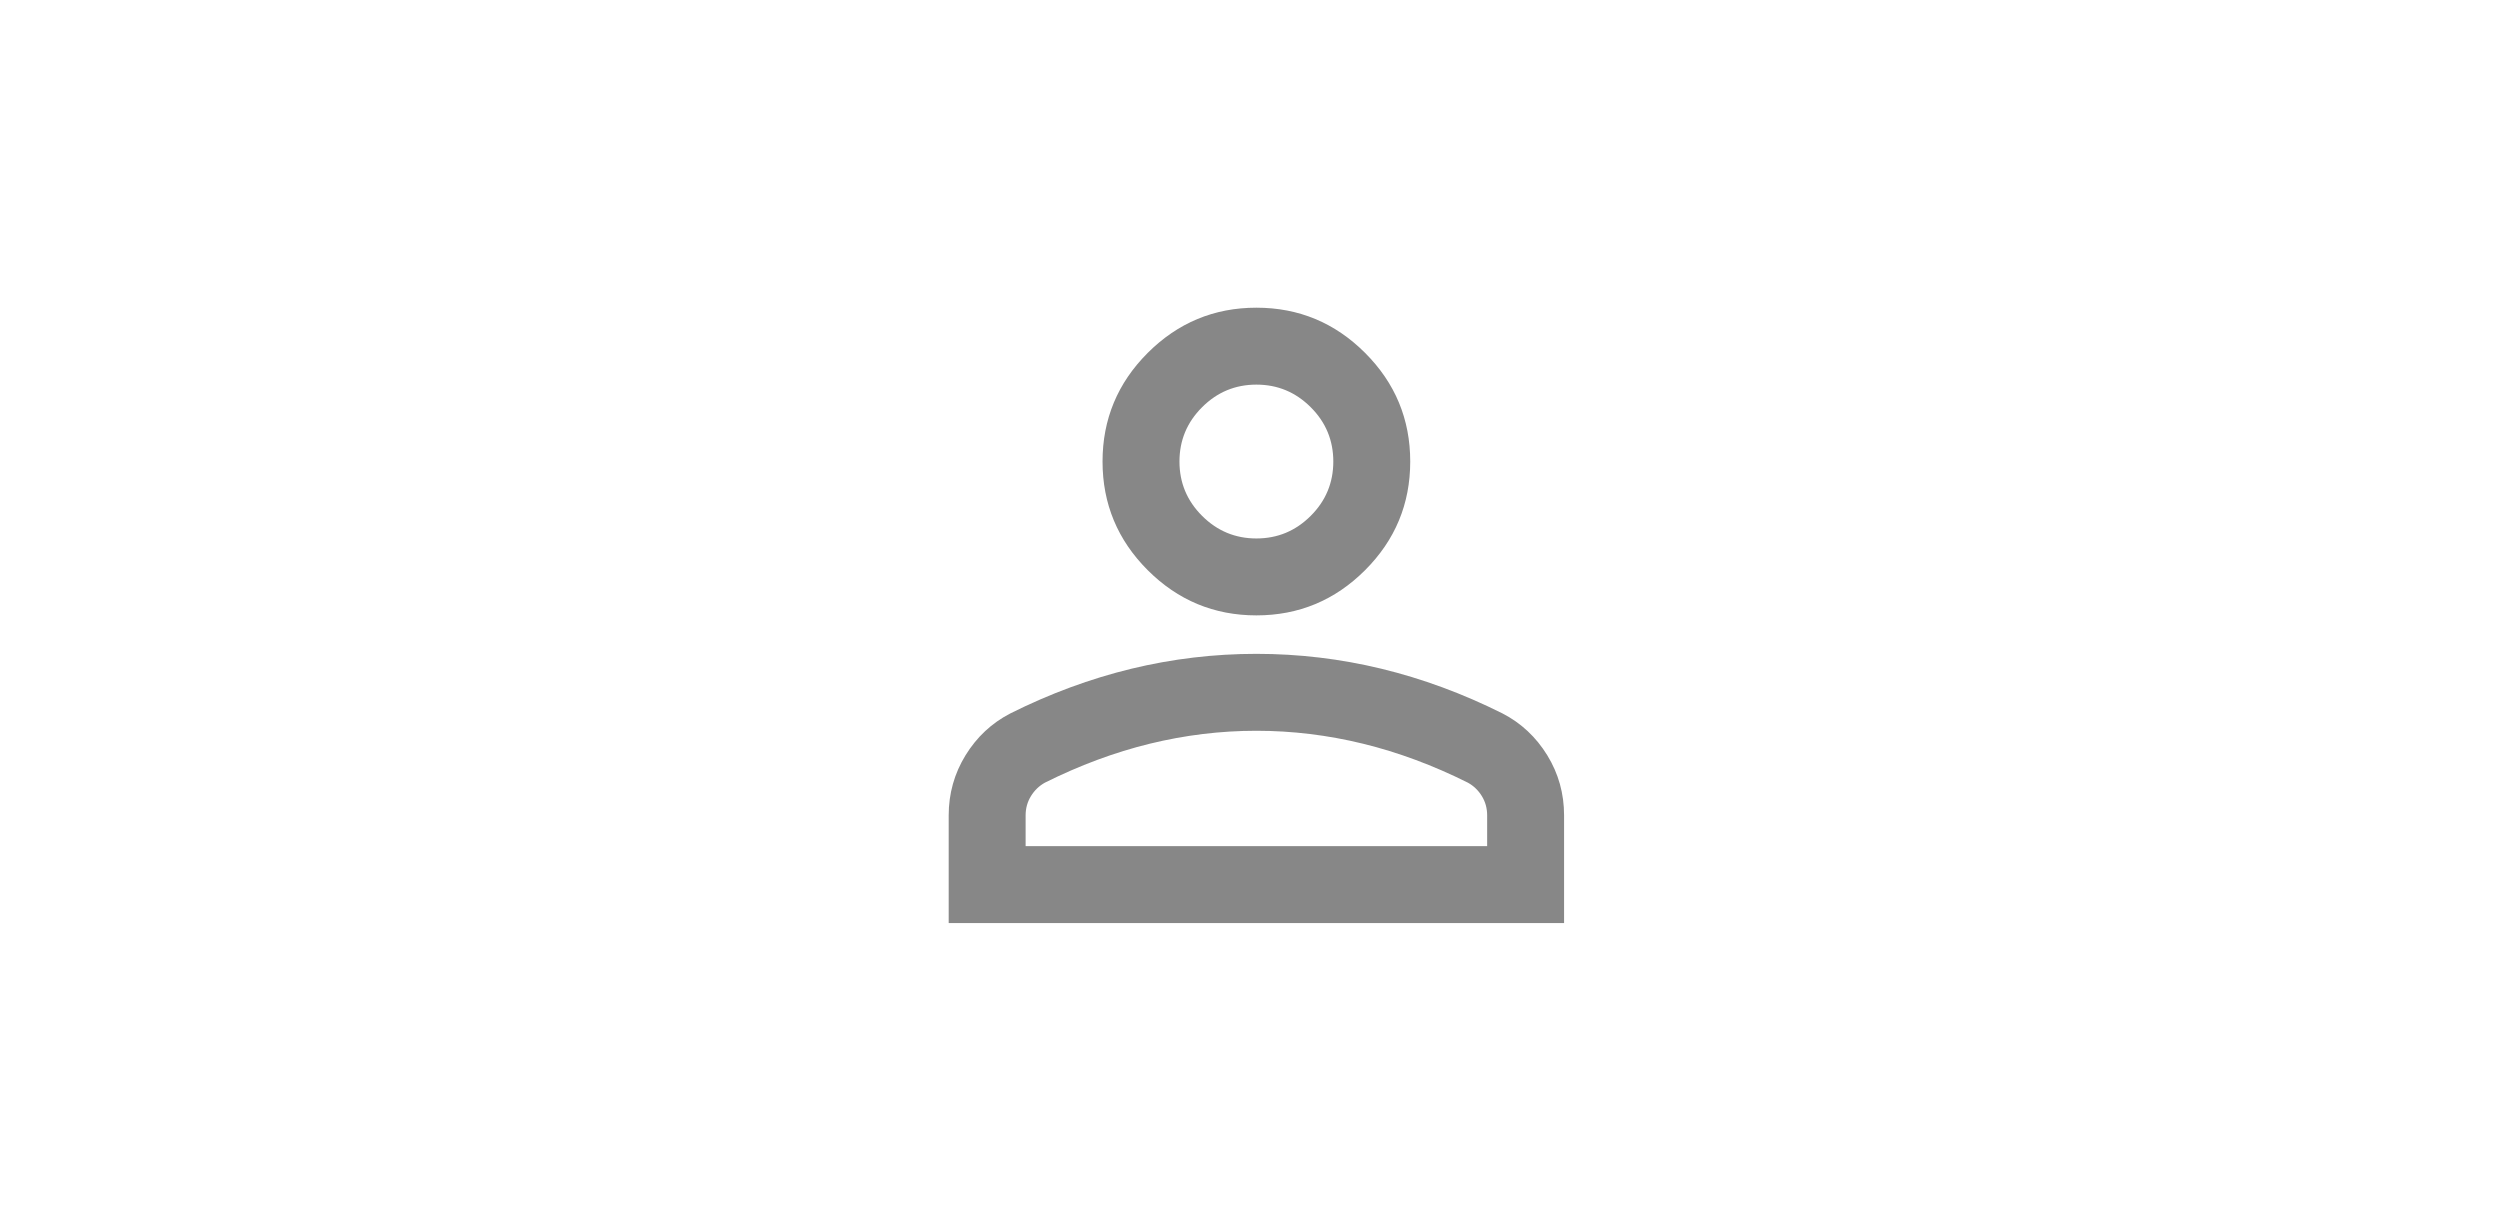 <svg width="65" height="32" viewBox="0 0 65 32" fill="none" xmlns="http://www.w3.org/2000/svg">
<path d="M32.666 16C31.567 16 30.625 15.608 29.841 14.825C29.058 14.042 28.666 13.1 28.666 12C28.666 10.9 29.058 9.958 29.841 9.175C30.625 8.392 31.567 8 32.666 8C33.767 8 34.708 8.392 35.492 9.175C36.275 9.958 36.666 10.9 36.666 12C36.666 13.1 36.275 14.042 35.492 14.825C34.708 15.608 33.767 16 32.666 16ZM24.666 24V21.2C24.666 20.633 24.812 20.113 25.104 19.637C25.396 19.163 25.783 18.8 26.267 18.55C27.3 18.033 28.35 17.646 29.416 17.387C30.483 17.129 31.567 17 32.666 17C33.767 17 34.85 17.129 35.916 17.387C36.983 17.646 38.033 18.033 39.066 18.55C39.55 18.8 39.937 19.163 40.229 19.637C40.521 20.113 40.666 20.633 40.666 21.2V24H24.666ZM26.666 22H38.666V21.2C38.666 21.017 38.621 20.85 38.529 20.7C38.437 20.55 38.316 20.433 38.166 20.35C37.267 19.9 36.358 19.562 35.441 19.337C34.525 19.113 33.6 19 32.666 19C31.733 19 30.808 19.113 29.892 19.337C28.975 19.562 28.067 19.9 27.166 20.35C27.017 20.433 26.896 20.55 26.804 20.7C26.712 20.85 26.666 21.017 26.666 21.2V22ZM32.666 14C33.217 14 33.687 13.804 34.079 13.412C34.471 13.021 34.666 12.55 34.666 12C34.666 11.45 34.471 10.979 34.079 10.588C33.687 10.196 33.217 10 32.666 10C32.117 10 31.646 10.196 31.254 10.588C30.862 10.979 30.666 11.45 30.666 12C30.666 12.55 30.862 13.021 31.254 13.412C31.646 13.804 32.117 14 32.666 14Z" fill="#878787"/>
</svg>

